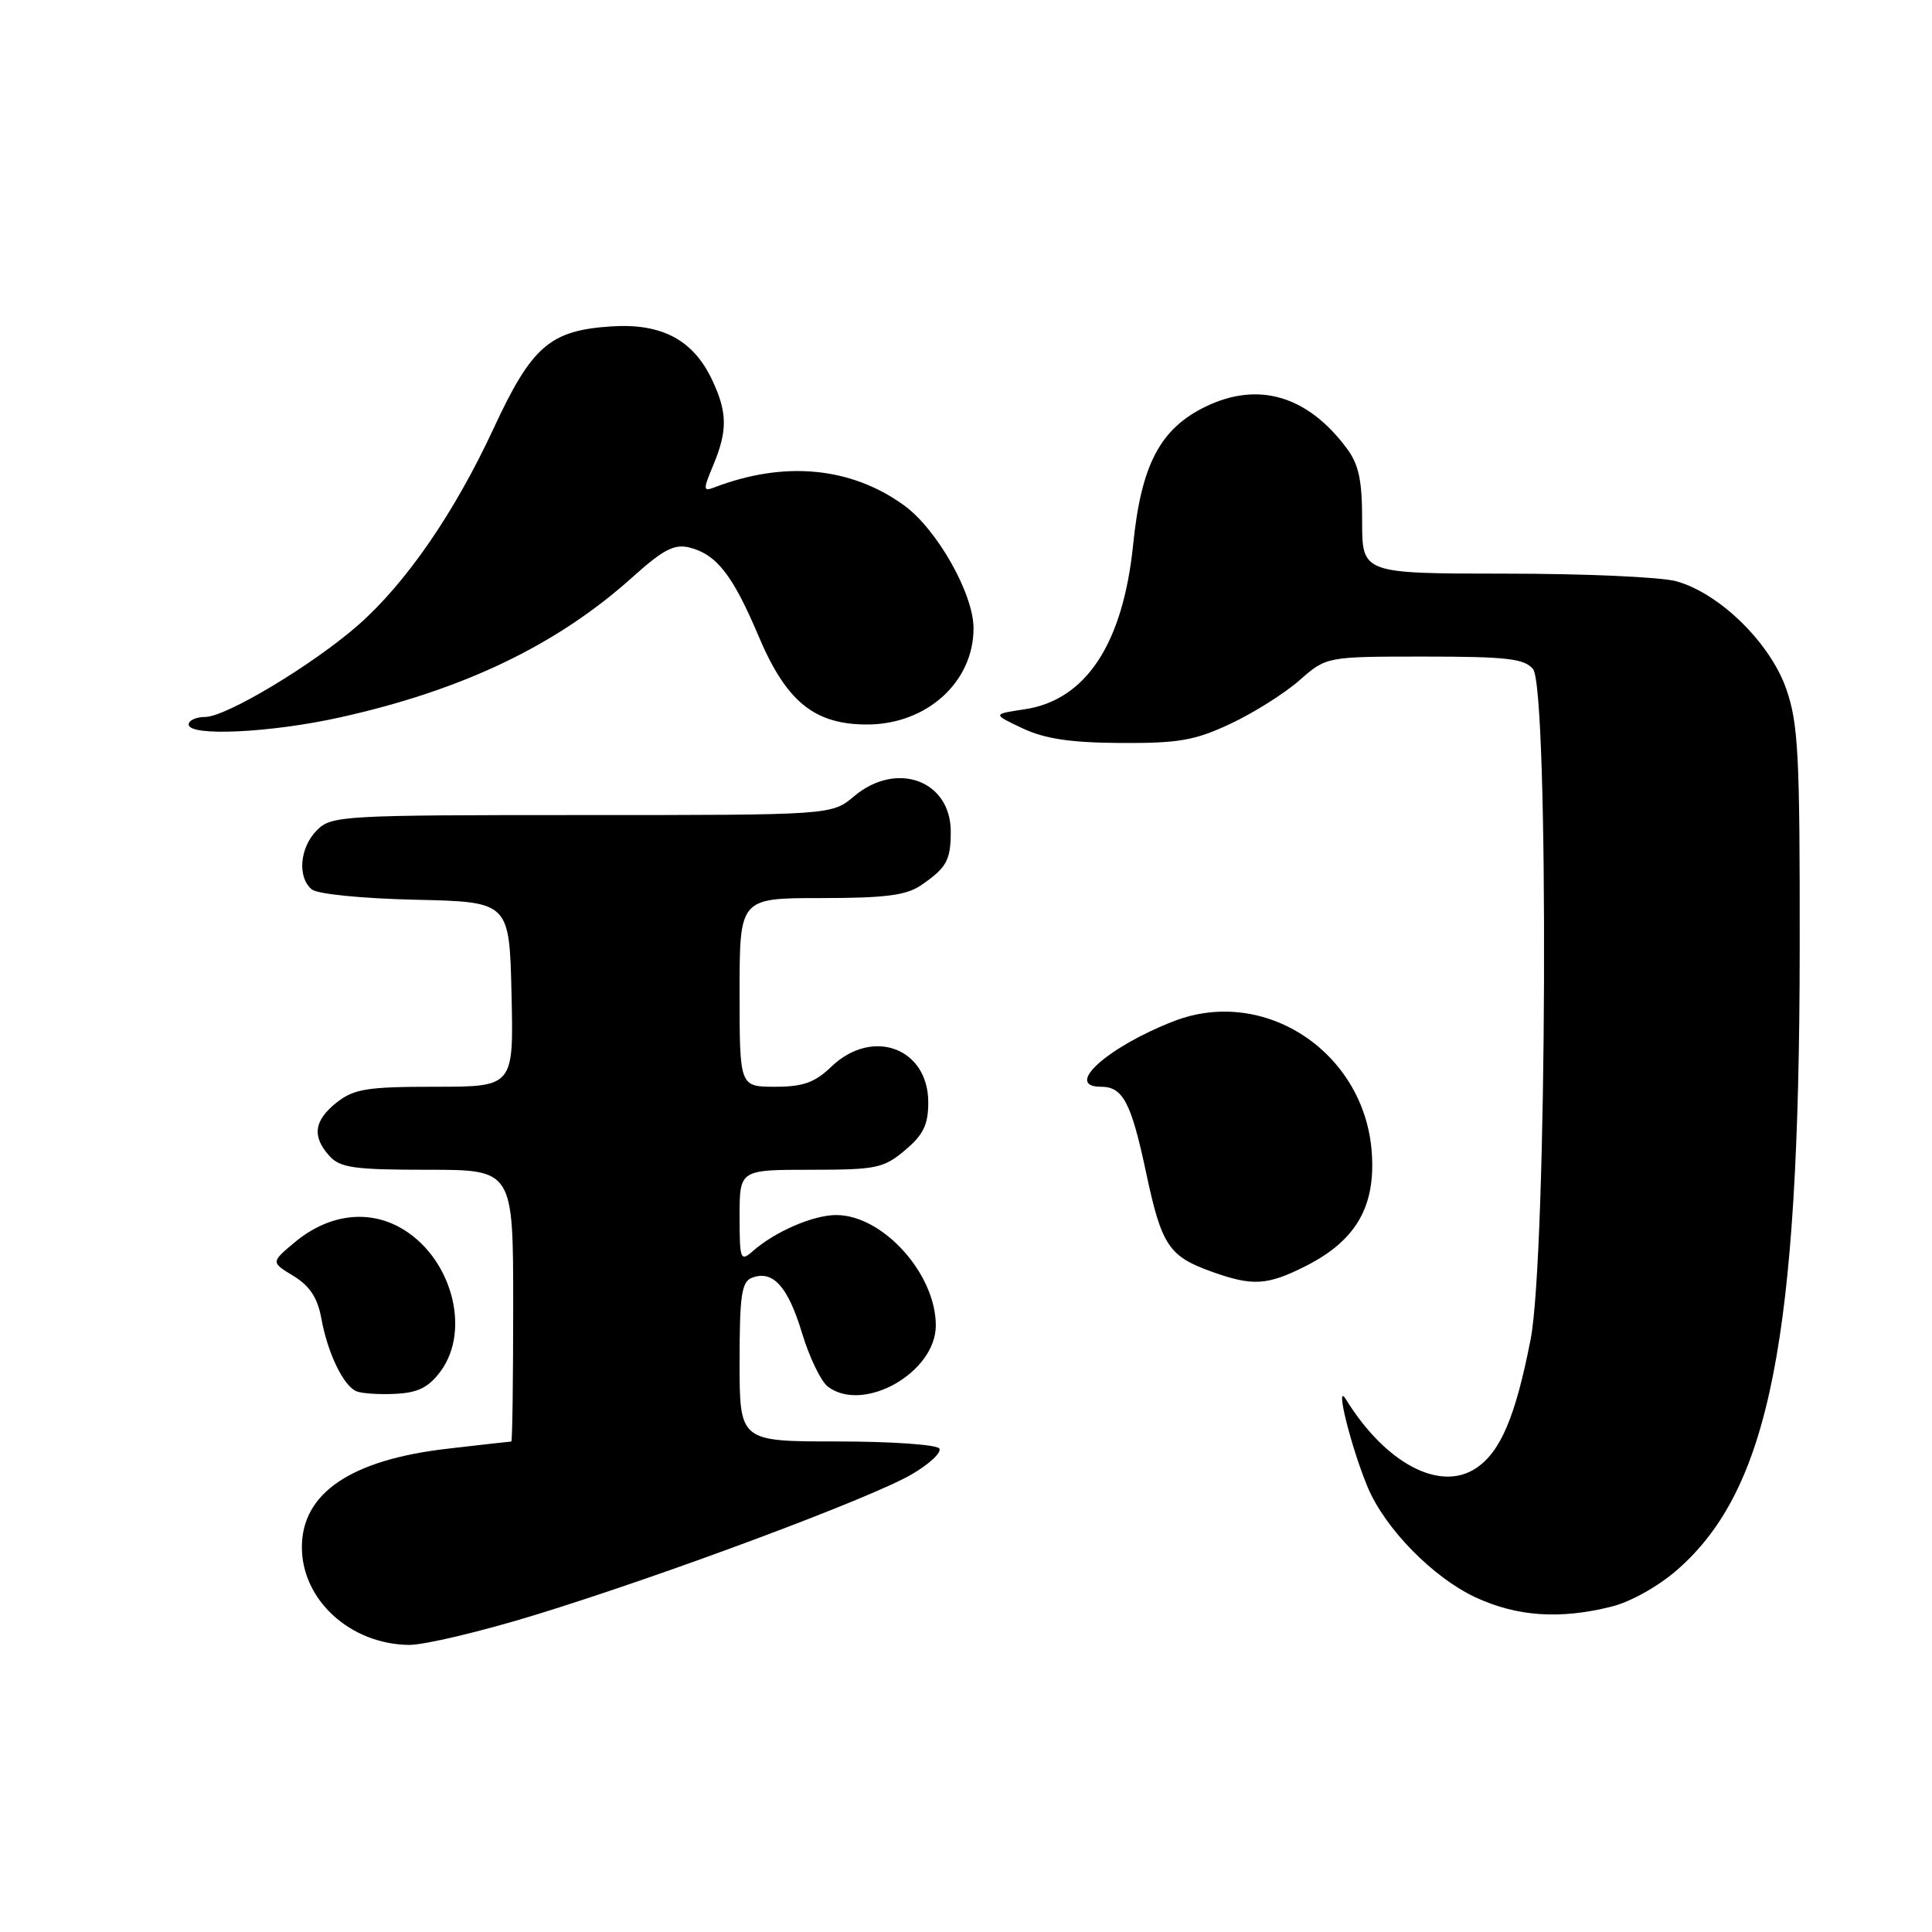 <?xml version="1.0" encoding="UTF-8" standalone="no"?>
<!DOCTYPE svg PUBLIC "-//W3C//DTD SVG 1.1//EN" "http://www.w3.org/Graphics/SVG/1.1/DTD/svg11.dtd" >
<svg xmlns="http://www.w3.org/2000/svg" xmlns:xlink="http://www.w3.org/1999/xlink" version="1.1" viewBox="0 0 256 256">
 <g >
 <path fill="currentColor"
d=" M 70.94 213.98 C 88.03 208.73 115.36 198.53 120.77 195.38 C 123.13 194.01 124.79 192.46 124.47 191.94 C 124.14 191.42 118.06 191.00 110.94 191.00 C 98.00 191.00 98.00 191.00 98.00 180.47 C 98.00 171.64 98.26 169.84 99.64 169.31 C 102.40 168.25 104.40 170.45 106.26 176.60 C 107.24 179.85 108.79 183.06 109.71 183.75 C 114.44 187.29 124.00 181.86 124.00 175.63 C 124.00 168.78 116.98 161.00 110.80 161.00 C 107.76 161.00 102.71 163.18 99.75 165.78 C 98.11 167.22 98.00 166.93 98.00 161.15 C 98.00 155.00 98.00 155.00 107.42 155.00 C 116.10 155.00 117.09 154.80 119.92 152.41 C 122.35 150.37 123.00 149.03 123.00 146.07 C 123.00 138.86 115.61 136.13 110.17 141.33 C 107.97 143.45 106.42 144.00 102.70 144.00 C 98.00 144.00 98.00 144.00 98.00 131.50 C 98.00 119.00 98.00 119.00 108.78 119.00 C 117.26 119.00 120.08 118.64 122.03 117.31 C 125.42 114.99 125.97 114.01 125.98 110.25 C 126.02 103.43 118.82 100.76 113.18 105.50 C 110.21 108.00 110.21 108.00 77.11 108.00 C 45.33 108.00 43.92 108.08 42.00 110.00 C 39.72 112.28 39.37 116.23 41.31 117.85 C 42.06 118.47 47.99 119.06 55.06 119.22 C 67.50 119.50 67.50 119.50 67.78 131.75 C 68.06 144.00 68.06 144.00 57.67 144.00 C 48.66 144.00 46.92 144.28 44.63 146.07 C 41.60 148.46 41.31 150.58 43.65 153.17 C 45.07 154.74 46.93 155.00 56.65 155.00 C 68.00 155.00 68.00 155.00 68.00 173.00 C 68.00 182.90 67.89 191.00 67.75 191.01 C 67.61 191.01 63.81 191.44 59.31 191.96 C 46.51 193.43 40.00 197.83 40.00 205.01 C 40.00 212.01 46.41 217.86 54.18 217.96 C 56.20 217.98 63.74 216.19 70.94 213.98 Z  M 213.55 212.88 C 216.11 212.24 219.82 210.15 222.31 207.95 C 234.49 197.24 238.41 177.35 238.47 126.00 C 238.50 99.97 238.29 95.88 236.68 91.27 C 234.55 85.17 227.85 78.61 222.12 77.02 C 220.13 76.46 209.95 76.01 199.49 76.01 C 180.49 76.00 180.49 76.00 180.49 69.08 C 180.50 63.64 180.06 61.56 178.44 59.39 C 173.24 52.42 166.73 50.50 159.75 53.88 C 153.73 56.80 151.22 61.56 150.15 72.14 C 148.81 85.32 143.88 92.79 135.74 93.99 C 131.50 94.62 131.50 94.62 135.50 96.51 C 138.46 97.90 141.85 98.41 148.50 98.45 C 156.17 98.49 158.32 98.12 163.05 95.90 C 166.10 94.47 170.21 91.88 172.18 90.15 C 175.76 87.00 175.76 87.00 188.76 87.00 C 199.63 87.00 201.98 87.27 203.13 88.65 C 205.26 91.22 205.00 166.40 202.81 177.50 C 200.80 187.77 198.82 192.42 195.54 194.57 C 190.75 197.71 183.55 193.87 178.33 185.40 C 176.81 182.95 179.07 191.95 181.26 197.14 C 183.58 202.60 189.88 209.02 195.50 211.65 C 201.00 214.21 206.72 214.60 213.55 212.88 Z  M 58.36 181.73 C 62.53 176.13 59.73 166.30 52.91 162.60 C 48.52 160.22 43.36 160.99 38.98 164.67 C 35.90 167.26 35.90 167.26 38.90 169.08 C 41.05 170.40 42.08 171.97 42.58 174.70 C 43.41 179.29 45.50 183.63 47.23 184.35 C 47.93 184.65 50.26 184.80 52.40 184.69 C 55.37 184.55 56.79 183.84 58.36 181.73 Z  M 173.03 167.75 C 179.65 164.40 182.28 159.91 181.77 152.74 C 180.84 139.43 167.56 130.62 155.49 135.33 C 146.72 138.74 140.90 144.00 145.88 144.00 C 148.80 144.00 149.89 146.07 151.88 155.45 C 153.92 165.05 154.88 166.48 160.60 168.52 C 166.01 170.45 167.92 170.33 173.03 167.75 Z  M 45.00 95.07 C 61.37 91.44 73.80 85.48 83.85 76.44 C 87.89 72.81 89.36 72.05 91.36 72.55 C 94.96 73.46 97.10 76.21 100.52 84.30 C 104.19 92.98 107.90 96.00 114.90 96.00 C 122.80 95.99 129.00 90.38 129.00 83.25 C 129.00 78.68 124.16 70.13 119.79 66.96 C 112.75 61.86 103.91 61.03 94.64 64.59 C 93.16 65.15 93.15 64.89 94.51 61.64 C 96.43 57.04 96.39 54.62 94.33 50.28 C 91.83 45.02 87.66 42.81 81.00 43.25 C 72.86 43.78 70.47 45.85 65.38 56.82 C 60.22 67.93 53.82 77.23 47.49 82.80 C 41.52 88.05 29.96 95.00 27.19 95.00 C 25.99 95.00 25.00 95.45 25.00 96.00 C 25.00 97.61 35.80 97.11 45.00 95.07 Z "/>
</g>
</svg>